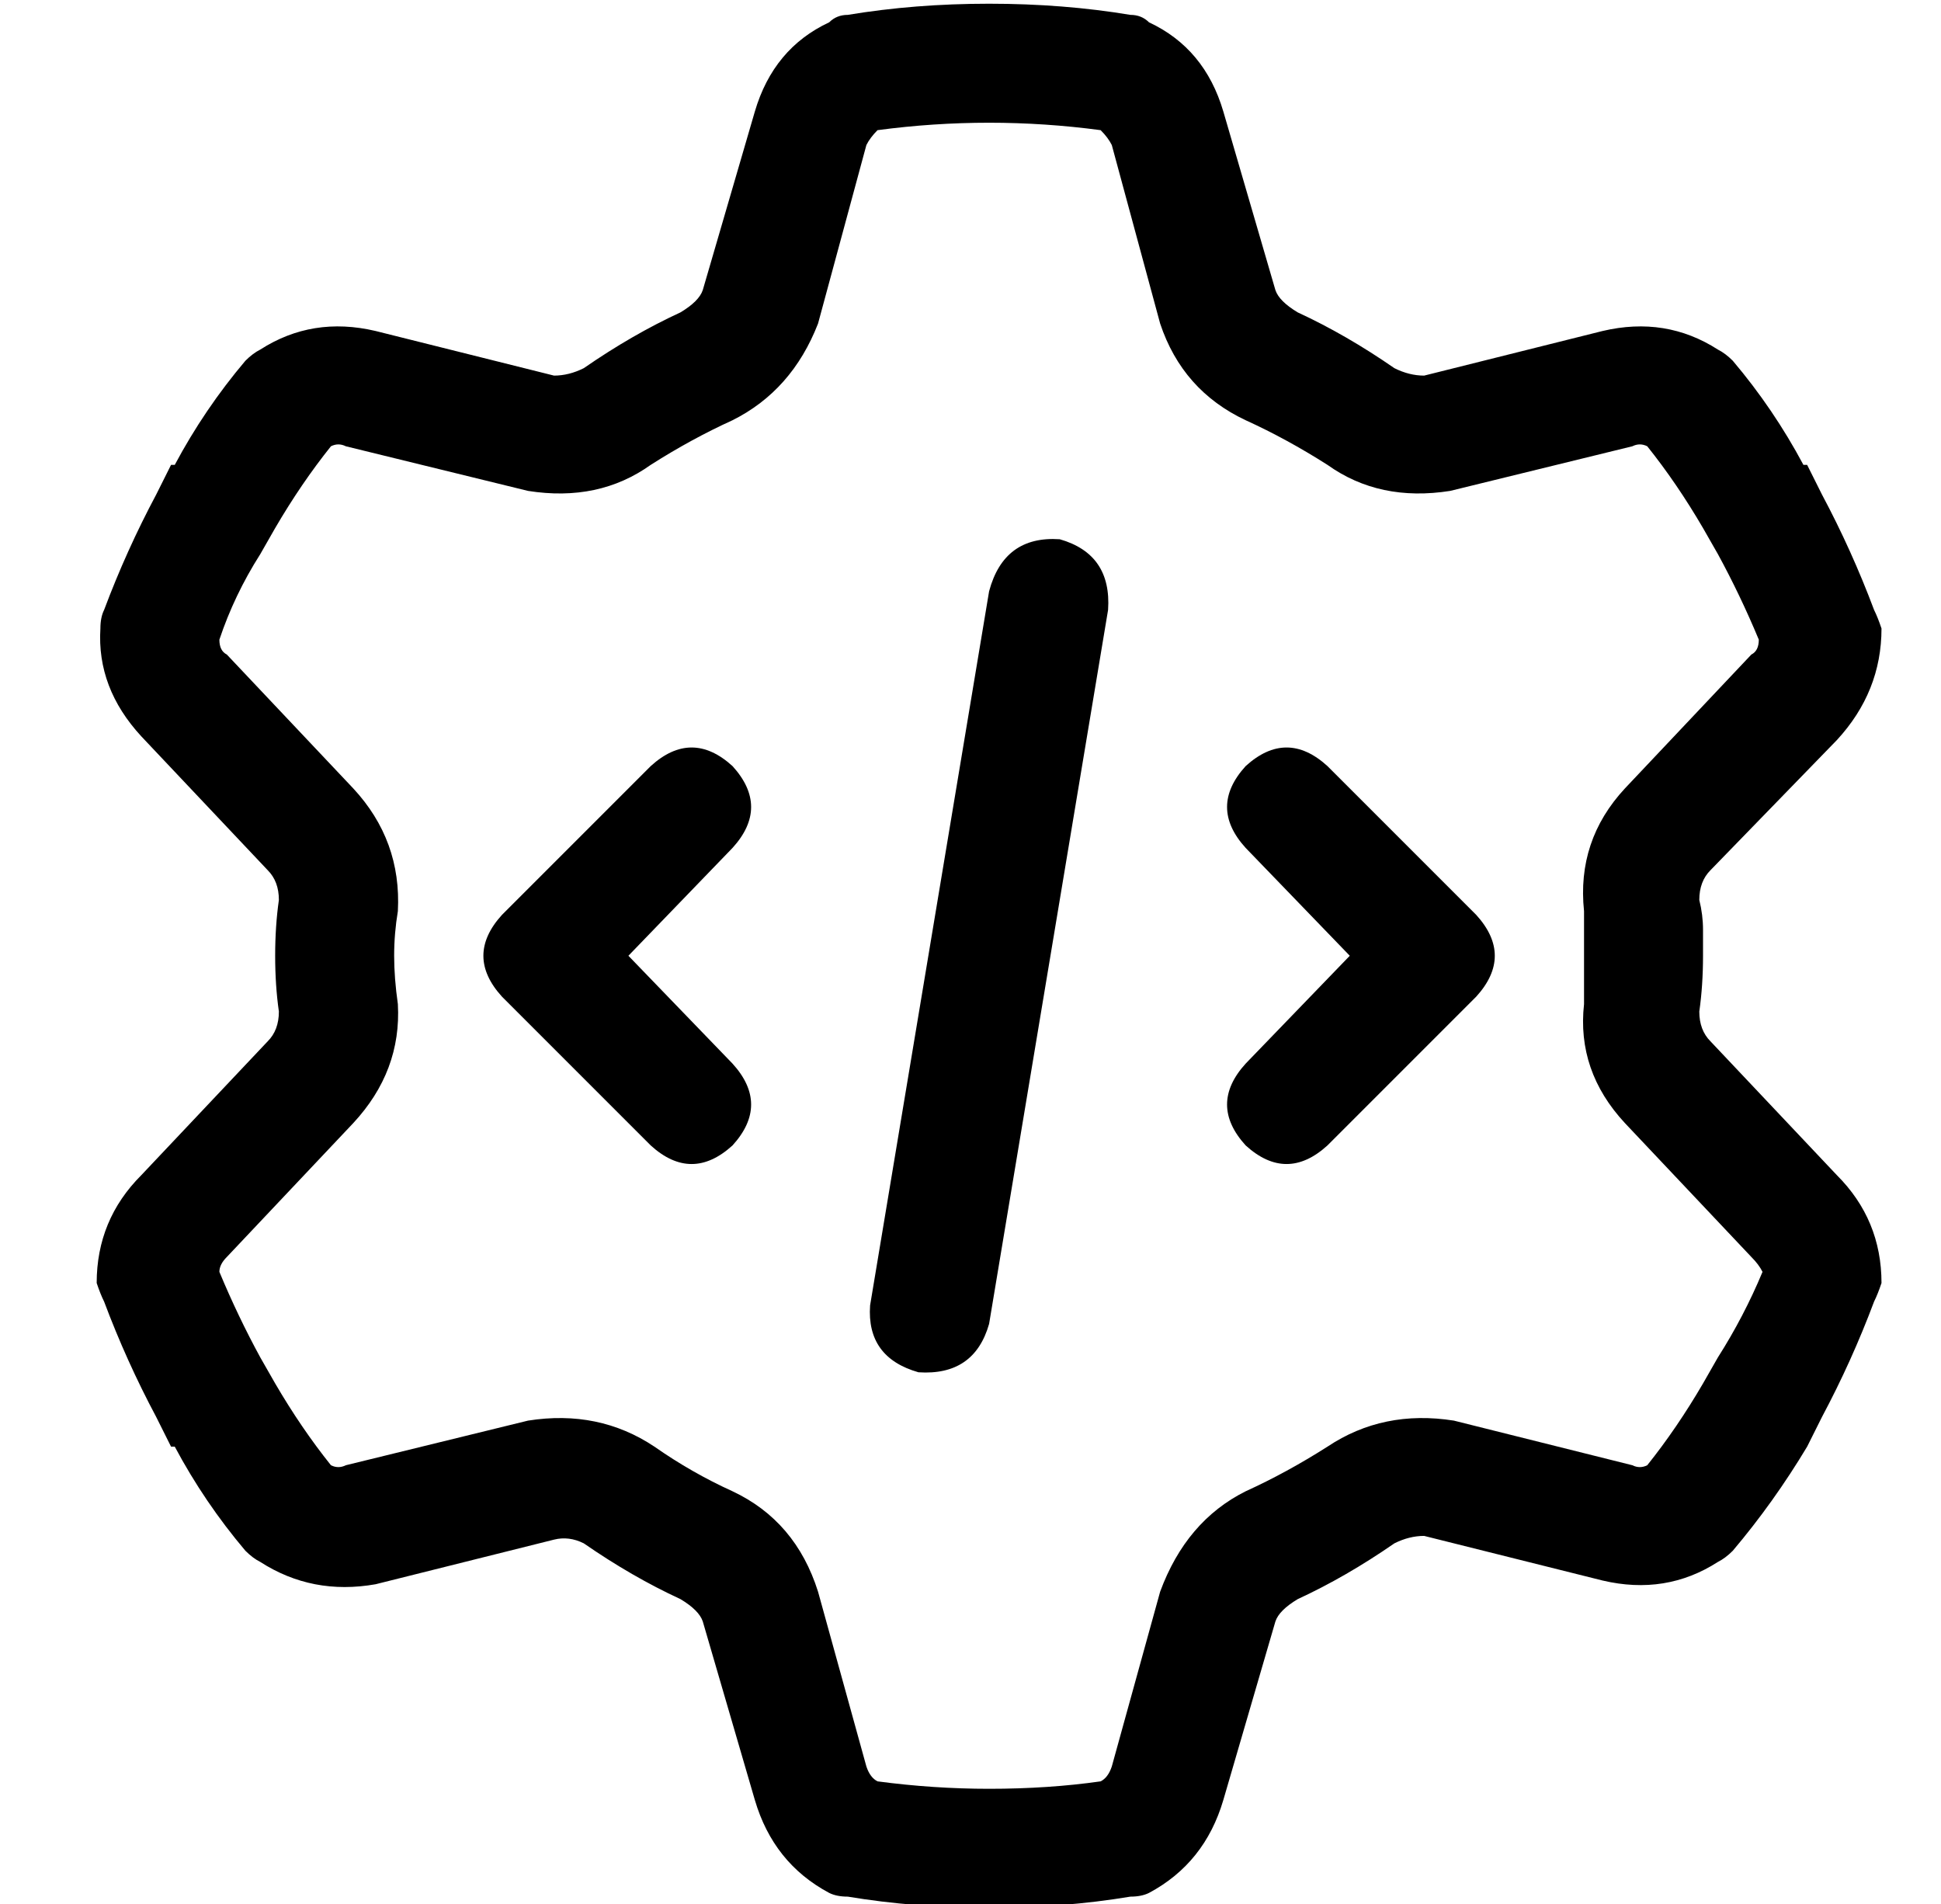 <?xml version="1.0" standalone="no"?>
<!DOCTYPE svg PUBLIC "-//W3C//DTD SVG 1.1//EN" "http://www.w3.org/Graphics/SVG/1.1/DTD/svg11.dtd" >
<svg xmlns="http://www.w3.org/2000/svg" xmlns:xlink="http://www.w3.org/1999/xlink" version="1.1" viewBox="-10 -40 522 512">
   <path fill="currentColor"
d="M226 -5q-2 2 -3 4l-13 48v0q-7 18 -23 26q-11 5 -22 12q-14 10 -33 7l-49 -12v0q-2 -1 -4 0q-8 10 -15 22l-4 7v0q-7 11 -11 23q0 3 2 4l34 36v0q13 14 12 33q-1 6 -1 12t1 13q1 18 -12 32l-34 36v0q-2 2 -2 4q5 12 11 23l4 7v0q7 12 15 22q2 1 4 0l49 -12v0q19 -3 34 7
q10 7 21 12q17 8 23 27l13 47v0q1 3 3 4q15 2 30 2q16 0 30 -2q2 -1 3 -4l13 -47v0q7 -19 23 -27q11 -5 22 -12q15 -10 34 -7l48 12v0q2 1 4 0q8 -10 15 -22l4 -7v0q7 -11 12 -23q-1 -2 -3 -4l-34 -36v0q-13 -14 -11 -32v-13v-12q-2 -19 11 -33l34 -36v0q2 -1 2 -4
q-5 -12 -11 -23l-4 -7v0q-7 -12 -15 -22q-2 -1 -4 0l-49 12v0q-19 3 -33 -7q-11 -7 -22 -12q-17 -8 -23 -26l-13 -48v0q-1 -2 -3 -4q-15 -2 -30 -2t-30 2v0zM218 -36q18 -3 38 -3t38 3q3 0 5 2q15 7 20 24l14 48v0q1 3 6 6q13 6 26 15q4 2 8 2l48 -12v0q17 -4 31 5q2 1 4 3
q11 13 19 28h1v0l4 8v0v0v0q8 15 14 31q1 2 2 5q0 17 -12 30l-34 35v0q-3 3 -3 8q1 4 1 8v7q0 8 -1 15q0 5 3 8l34 36v0q12 12 12 29q-1 3 -2 5q-6 16 -14 31v0v0l-4 8v0v0v0q-9 15 -20 28q-2 2 -4 3q-14 9 -31 5l-48 -12v0q-4 0 -8 2q-13 9 -26 15q-5 3 -6 6l-14 48v0
q-5 17 -20 25q-2 1 -5 1q-18 3 -38 3t-38 -3q-3 0 -5 -1q-15 -8 -20 -25l-14 -48v0q-1 -3 -6 -6q-13 -6 -26 -15q-4 -2 -8 -1l-48 12v0q-17 3 -31 -6q-2 -1 -4 -3q-11 -13 -19 -28h-1v0l-4 -8v0v0v0q-8 -15 -14 -31q-1 -2 -2 -5q0 -17 12 -29l34 -36v0q3 -3 3 -8
q-1 -7 -1 -15t1 -15q0 -5 -3 -8l-34 -36v0q-12 -13 -11 -29q0 -3 1 -5q6 -16 14 -31v0v0l4 -8v0h1v0q8 -15 19 -28q2 -2 4 -3q14 -9 31 -5l48 12v0q4 0 8 -2q13 -9 26 -15q5 -3 6 -6l14 -48v0q5 -17 20 -24q2 -2 5 -2v0zM288 124l-32 192l32 -192l-32 192q-4 14 -19 13
q-14 -4 -13 -18l32 -192v0q4 -15 19 -14q14 4 13 19v0zM187 188l-28 29l28 -29l-28 29l28 29v0q10 11 0 22q-11 10 -22 0l-40 -40v0q-10 -11 0 -22l40 -40v0q11 -10 22 0q10 11 0 22v0zM347 166l40 40l-40 -40l40 40q10 11 0 22l-40 40v0q-11 10 -22 0q-10 -11 0 -22l28 -29
v0l-28 -29v0q-10 -11 0 -22q11 -10 22 0v0z" />
</svg>
